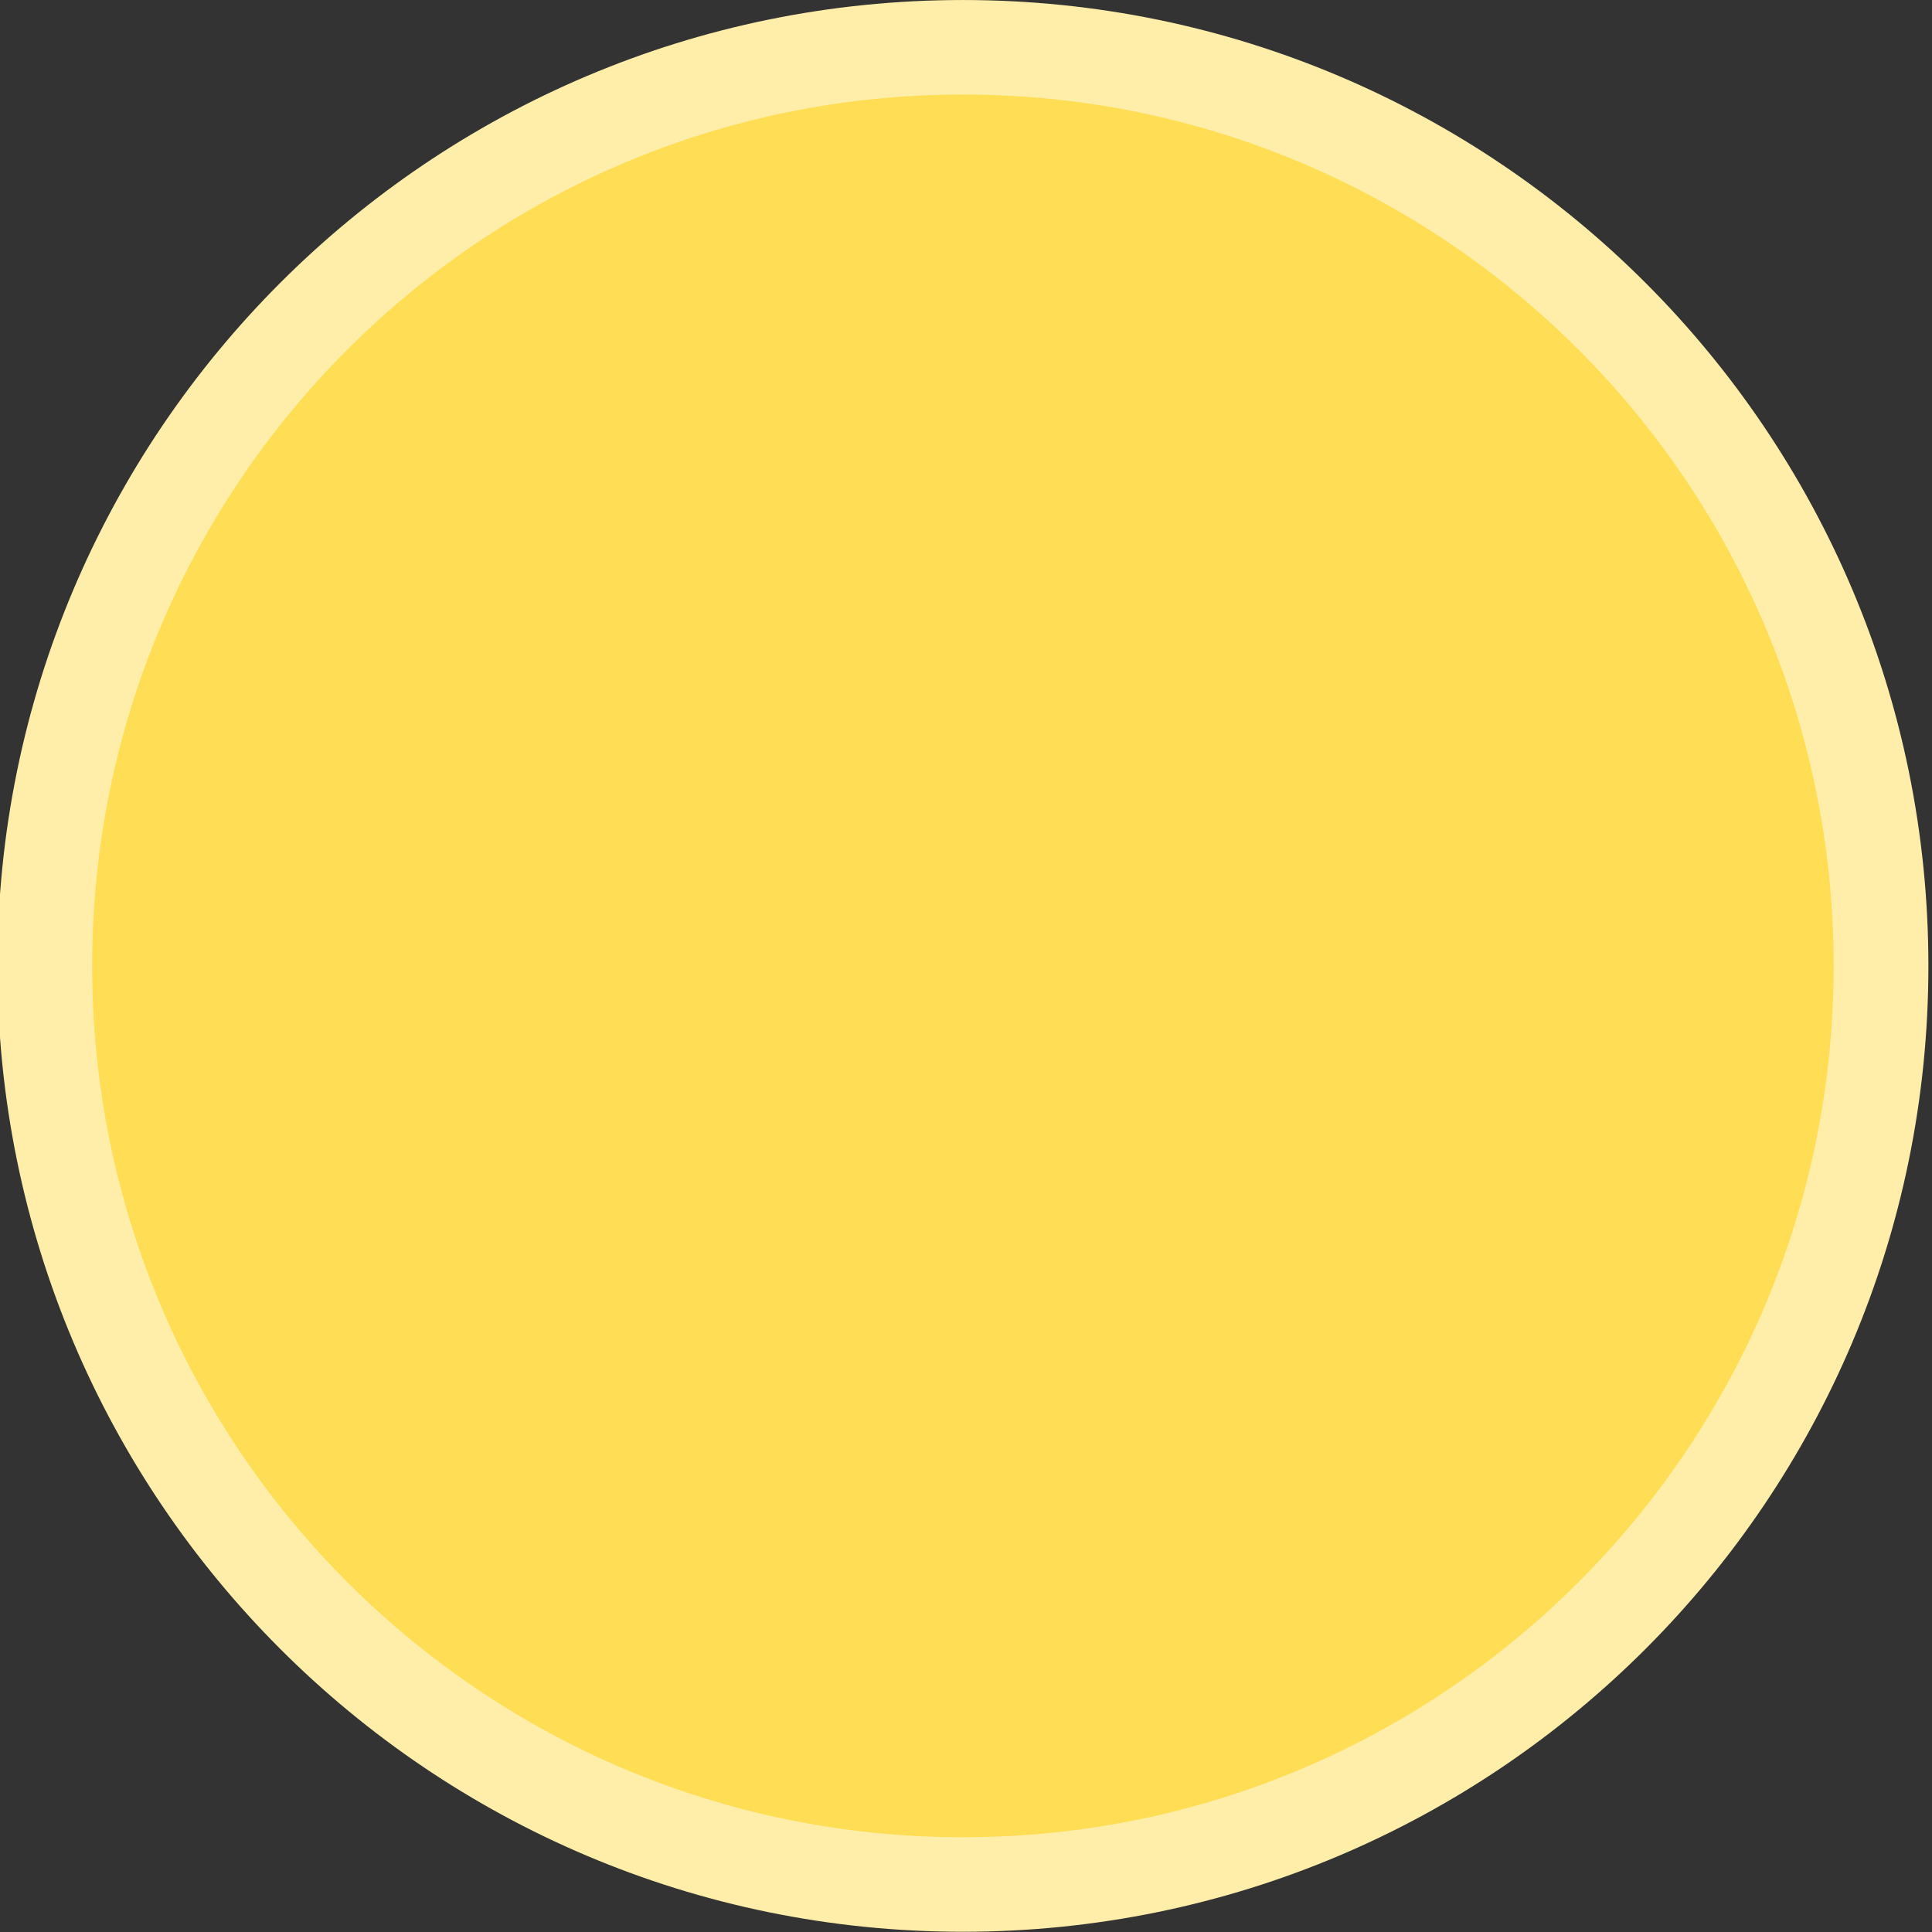 <?xml version="1.0" encoding="UTF-8" standalone="no"?>
<!-- Created with Inkscape (http://www.inkscape.org/) -->

<svg
   xmlns:dc="http://purl.org/dc/elements/1.1/"
   xmlns:cc="http://creativecommons.org/ns#"
   xmlns:rdf="http://www.w3.org/1999/02/22-rdf-syntax-ns#"
   xmlns:svg="http://www.w3.org/2000/svg"
   xmlns="http://www.w3.org/2000/svg"
   xmlns:sodipodi="http://sodipodi.sourceforge.net/DTD/sodipodi-0.dtd"
   xmlns:inkscape="http://www.inkscape.org/namespaces/inkscape"
   width="50"
   height="50"
   id="svg3898"
   version="1.1"
   inkscape:version="0.48.4 r"
   sodipodi:docname="New document 9">
  <rect width="100%" height="100%" fill="#333333" stroke="none"/>
  <defs
     id="defs3900" />
  <sodipodi:namedview
     id="base"
     pagecolor="#ffffff"
     bordercolor="#666666"
     borderopacity="1.0"
     inkscape:pageopacity="0.0"
     inkscape:pageshadow="2"
     inkscape:zoom="4.4830823"
     inkscape:cx="0.9431125"
     inkscape:cy="22.507247"
     inkscape:document-units="px"
     inkscape:current-layer="layer1"
     showgrid="false"
     inkscape:window-width="1920"
     inkscape:window-height="1017"
     inkscape:window-x="-8"
     inkscape:window-y="-8"
     inkscape:window-maximized="1" />
  <g
     inkscape:label="Layer 1"
     inkscape:groupmode="layer"
     id="layer1"
     transform="translate(0,-1002.362)">
    <path
       sodipodi:type="arc"
       style="fill:#ffdd55;fill-opacity:1;stroke:#ffeeaa;stroke-width:6.1;stroke-linecap:round;stroke-linejoin:round;stroke-miterlimit:4;stroke-opacity:1;stroke-dasharray:none"
       id="path3855"
       sodipodi:cx="341.25"
       sodipodi:cy="113.79076"
       sodipodi:rx="59.107143"
       sodipodi:ry="59.285713"
       d="m 400.357,113.791 c 0,32.743 -26.463,59.286 -59.107,59.286 -32.644,0 -59.107,-26.543 -59.107,-59.286 0,-32.743 26.463,-59.286 59.107,-59.286 32.644,0 59.107,26.543 59.107,59.286 z"
       transform="matrix(0.402,0,0,0.401,-112.263,981.729)" />
  </g>
</svg>
